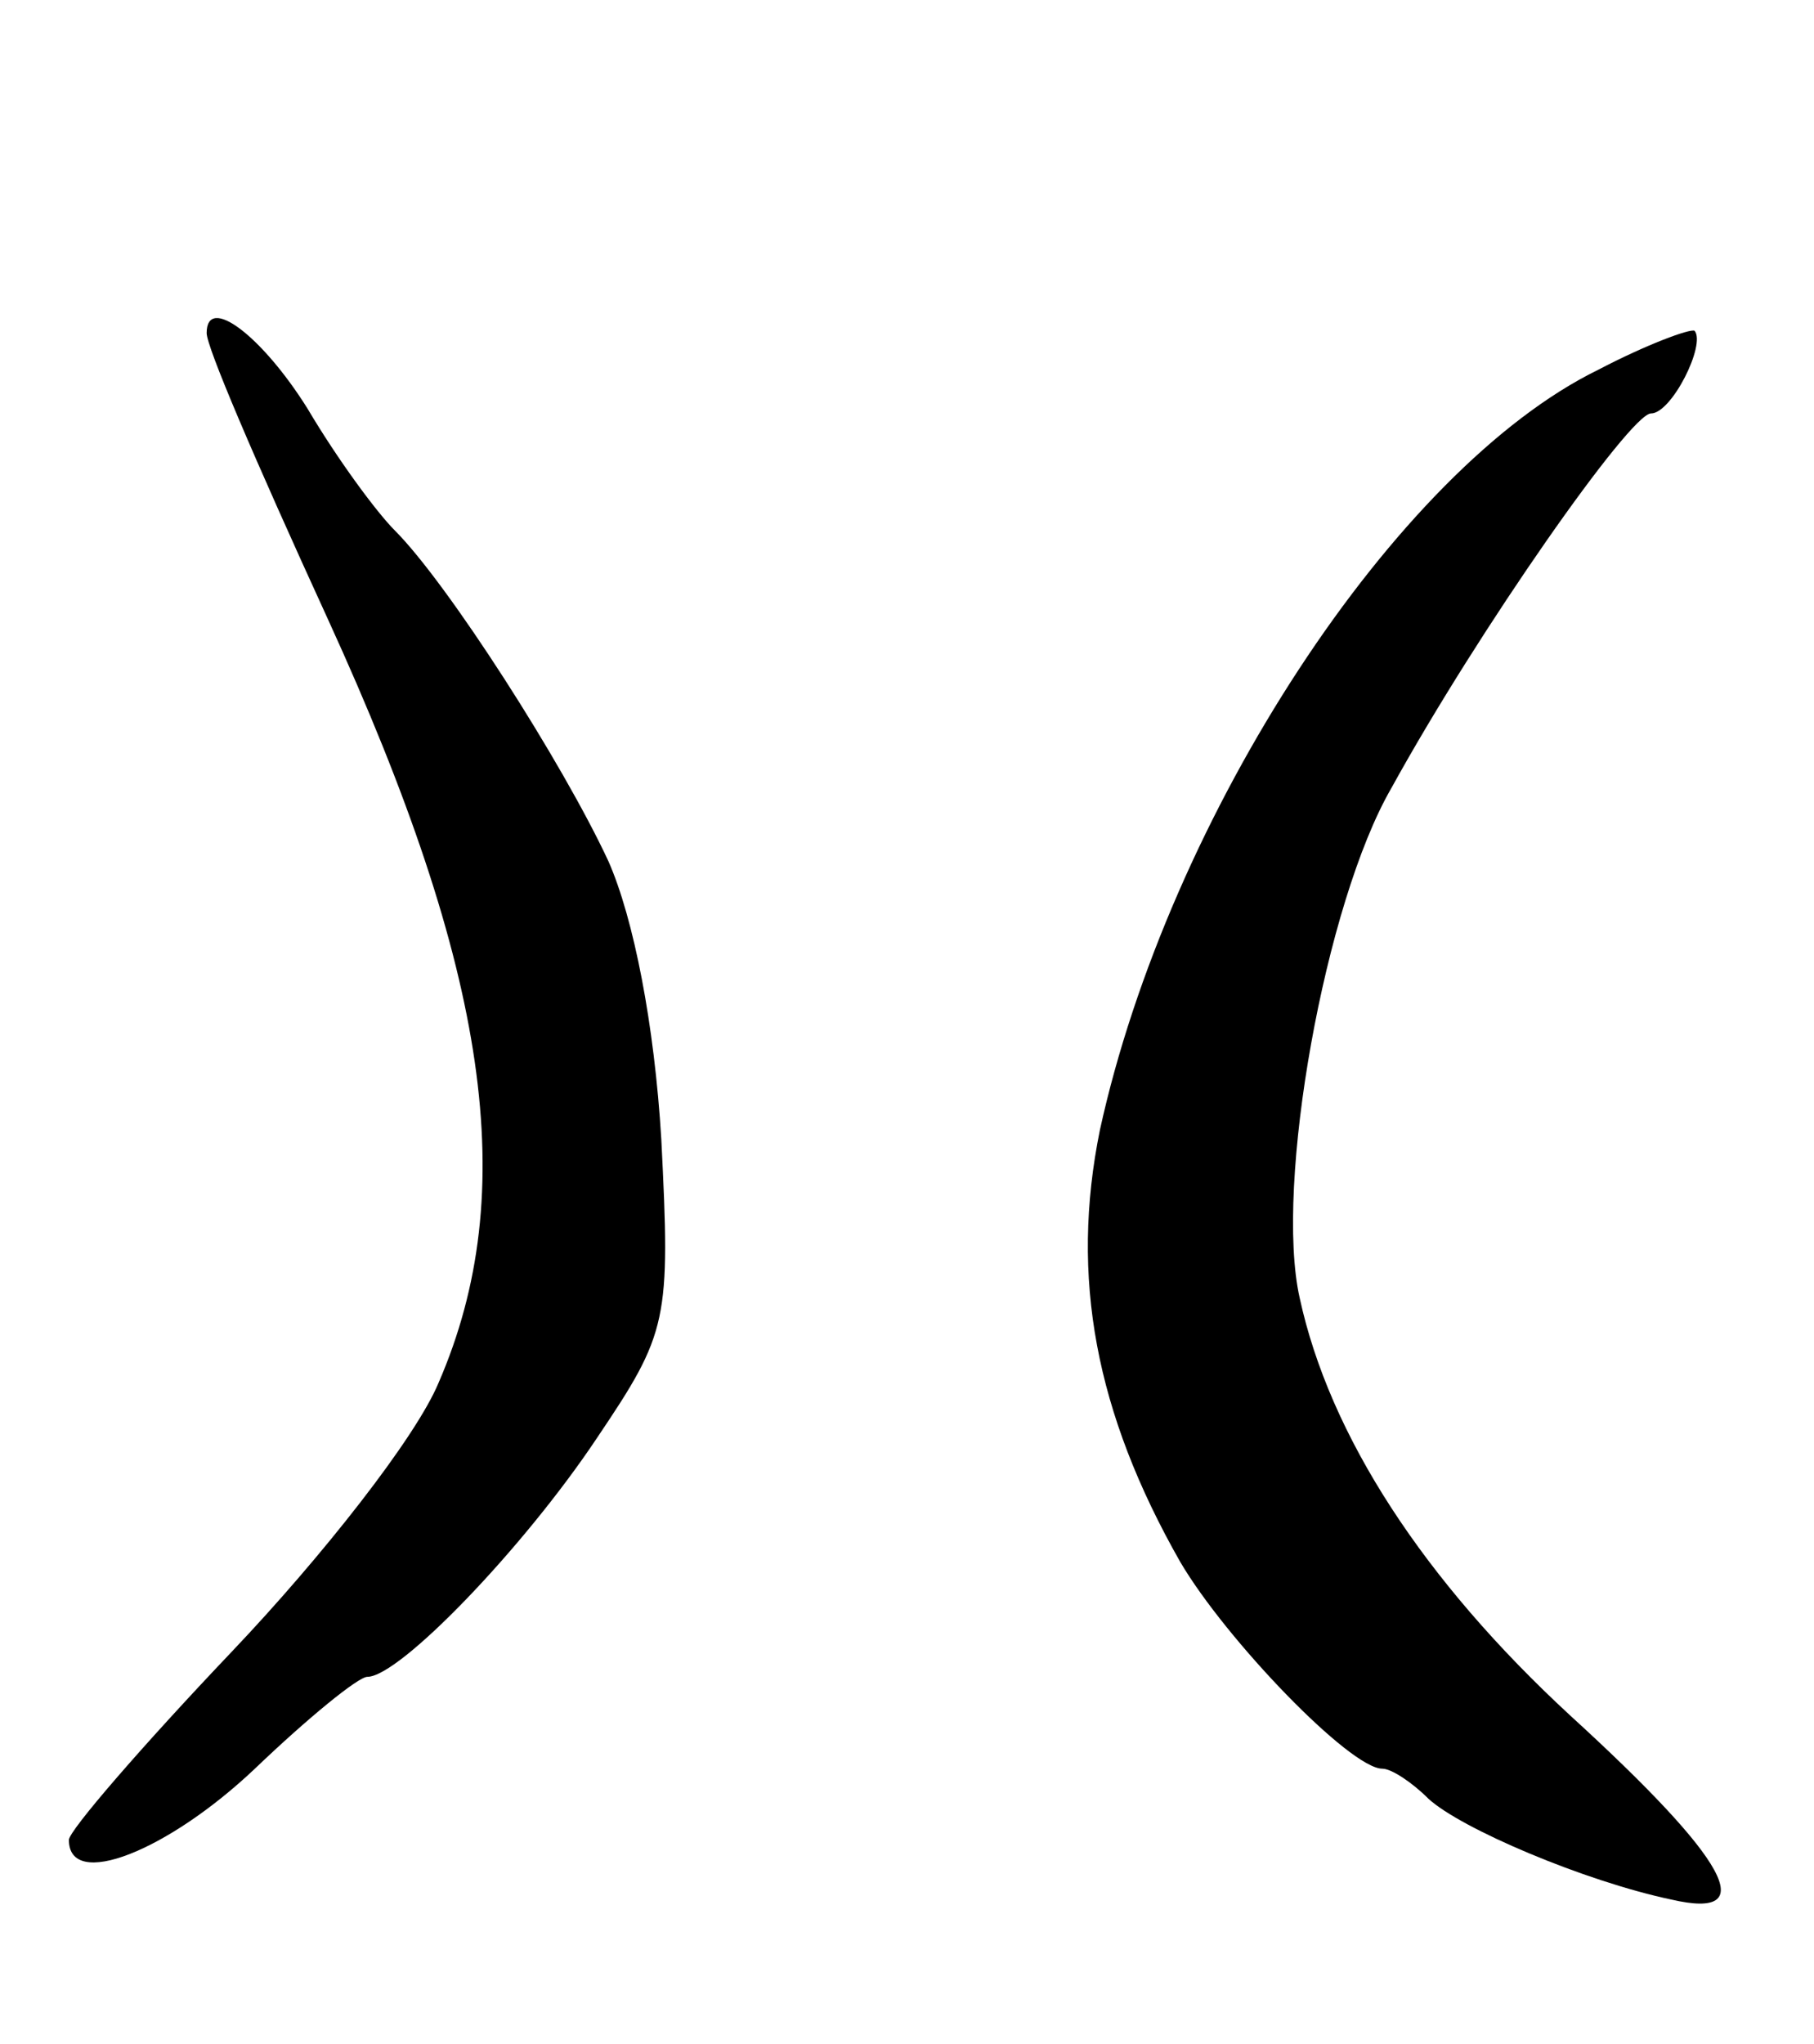 <svg version="1.0" xmlns="http://www.w3.org/2000/svg"
 width="79pt" height="89pt" viewBox="0 0 79 89"
 preserveAspectRatio="xMidYMid meet">
<g transform="translate(0,89) scale(0.1,-0.1)"
fill="#000000" stroke="none">
<path d="M90 745 c0 -6 20 -53 53 -125 70 -153 84 -249 48 -332 -10 -24 -51
-76 -90 -117 -39 -41 -71 -78 -71 -82 0 -22 43 -5 81 31 23 22 45 40 49 40 14
0 68 56 100 104 31 46 32 51 28 130 -3 50 -12 96 -23 121 -20 43 -70 121 -93
144 -8 8 -25 31 -38 53 -20 32 -44 50 -44 33z"/>
<path d="M696 729 c-88 -43 -187 -194 -217 -331 -13 -64 -2 -123 35 -188 20
-34 74 -90 88 -90 4 0 13 -6 20 -13 14 -13 68 -36 106 -44 39 -9 25 17 -44 80
-64 59 -105 122 -118 182 -11 49 11 172 40 222 38 69 104 163 113 163 9 0 24
30 19 36 -2 1 -21 -6 -42 -17z"/>
</g>
</svg>
